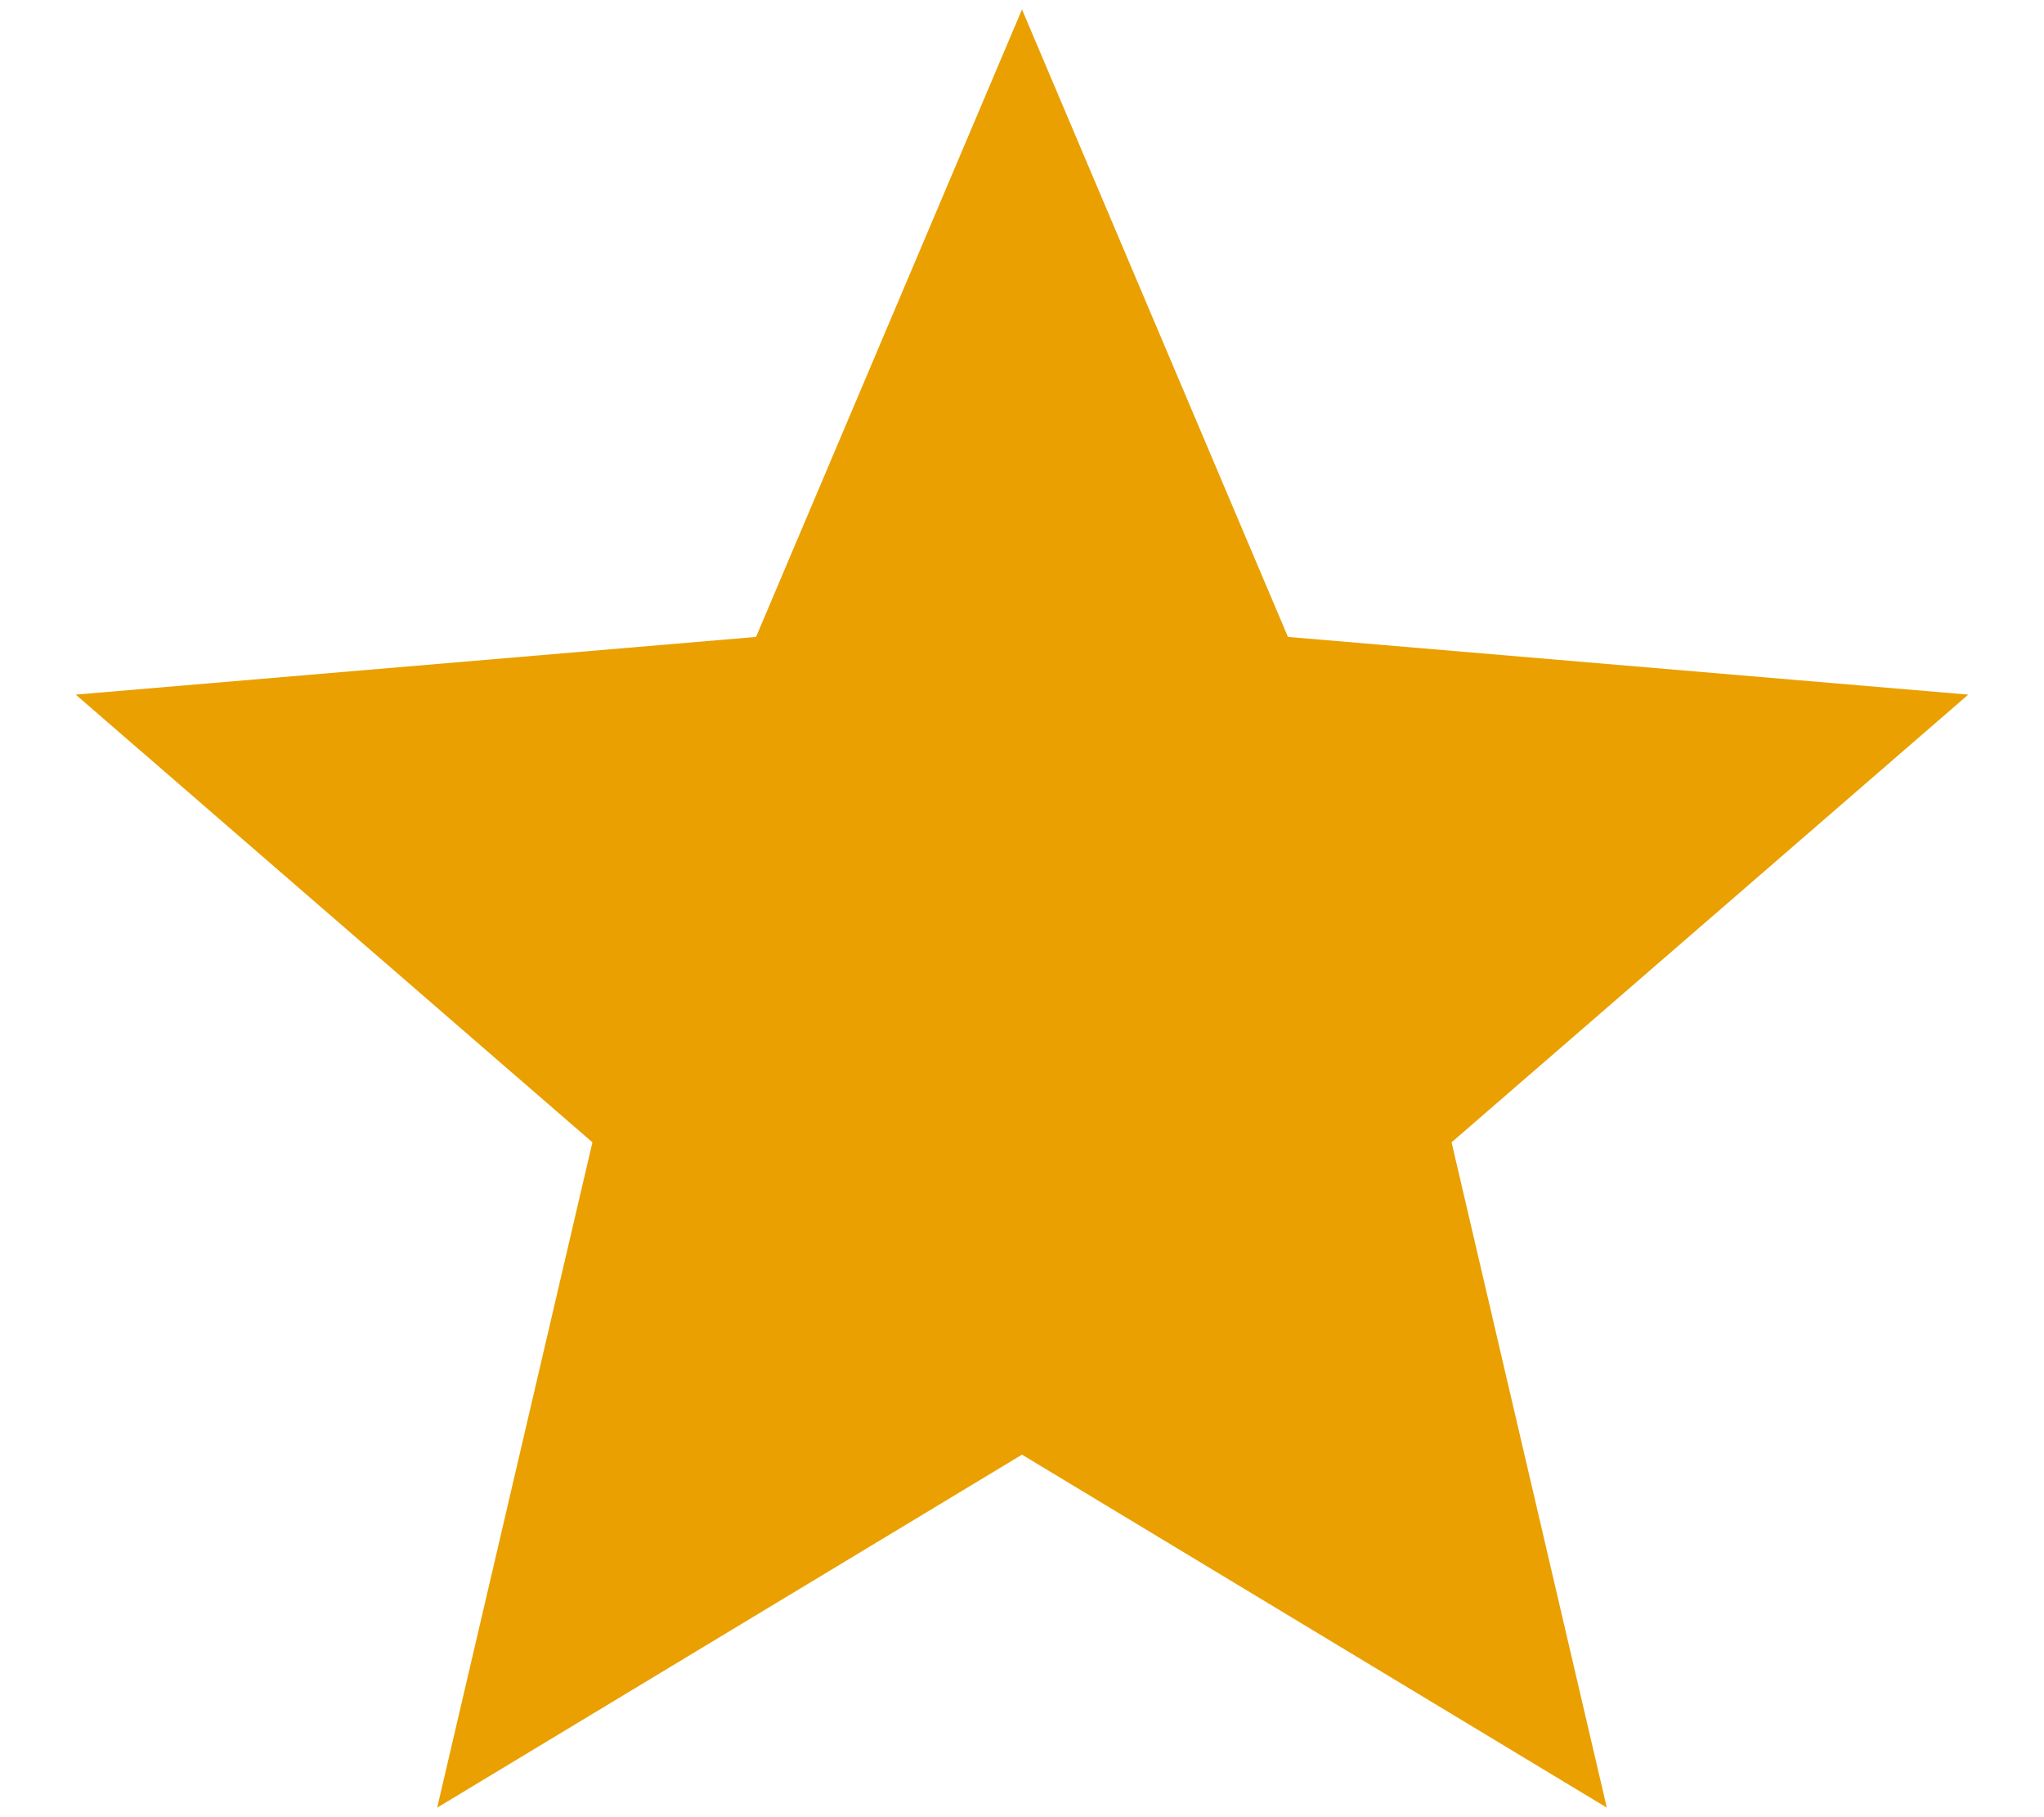 <svg width="18" height="16" viewBox="0 0 18 16" fill="none" xmlns="http://www.w3.org/2000/svg">
<path d="M9 12.808L14.15 15.916L12.783 10.058L17.333 6.116L11.342 5.608L9 0.083L6.658 5.608L0.667 6.116L5.217 10.058L3.85 15.916L9 12.808Z" fill="#EAA000"/>
</svg>
